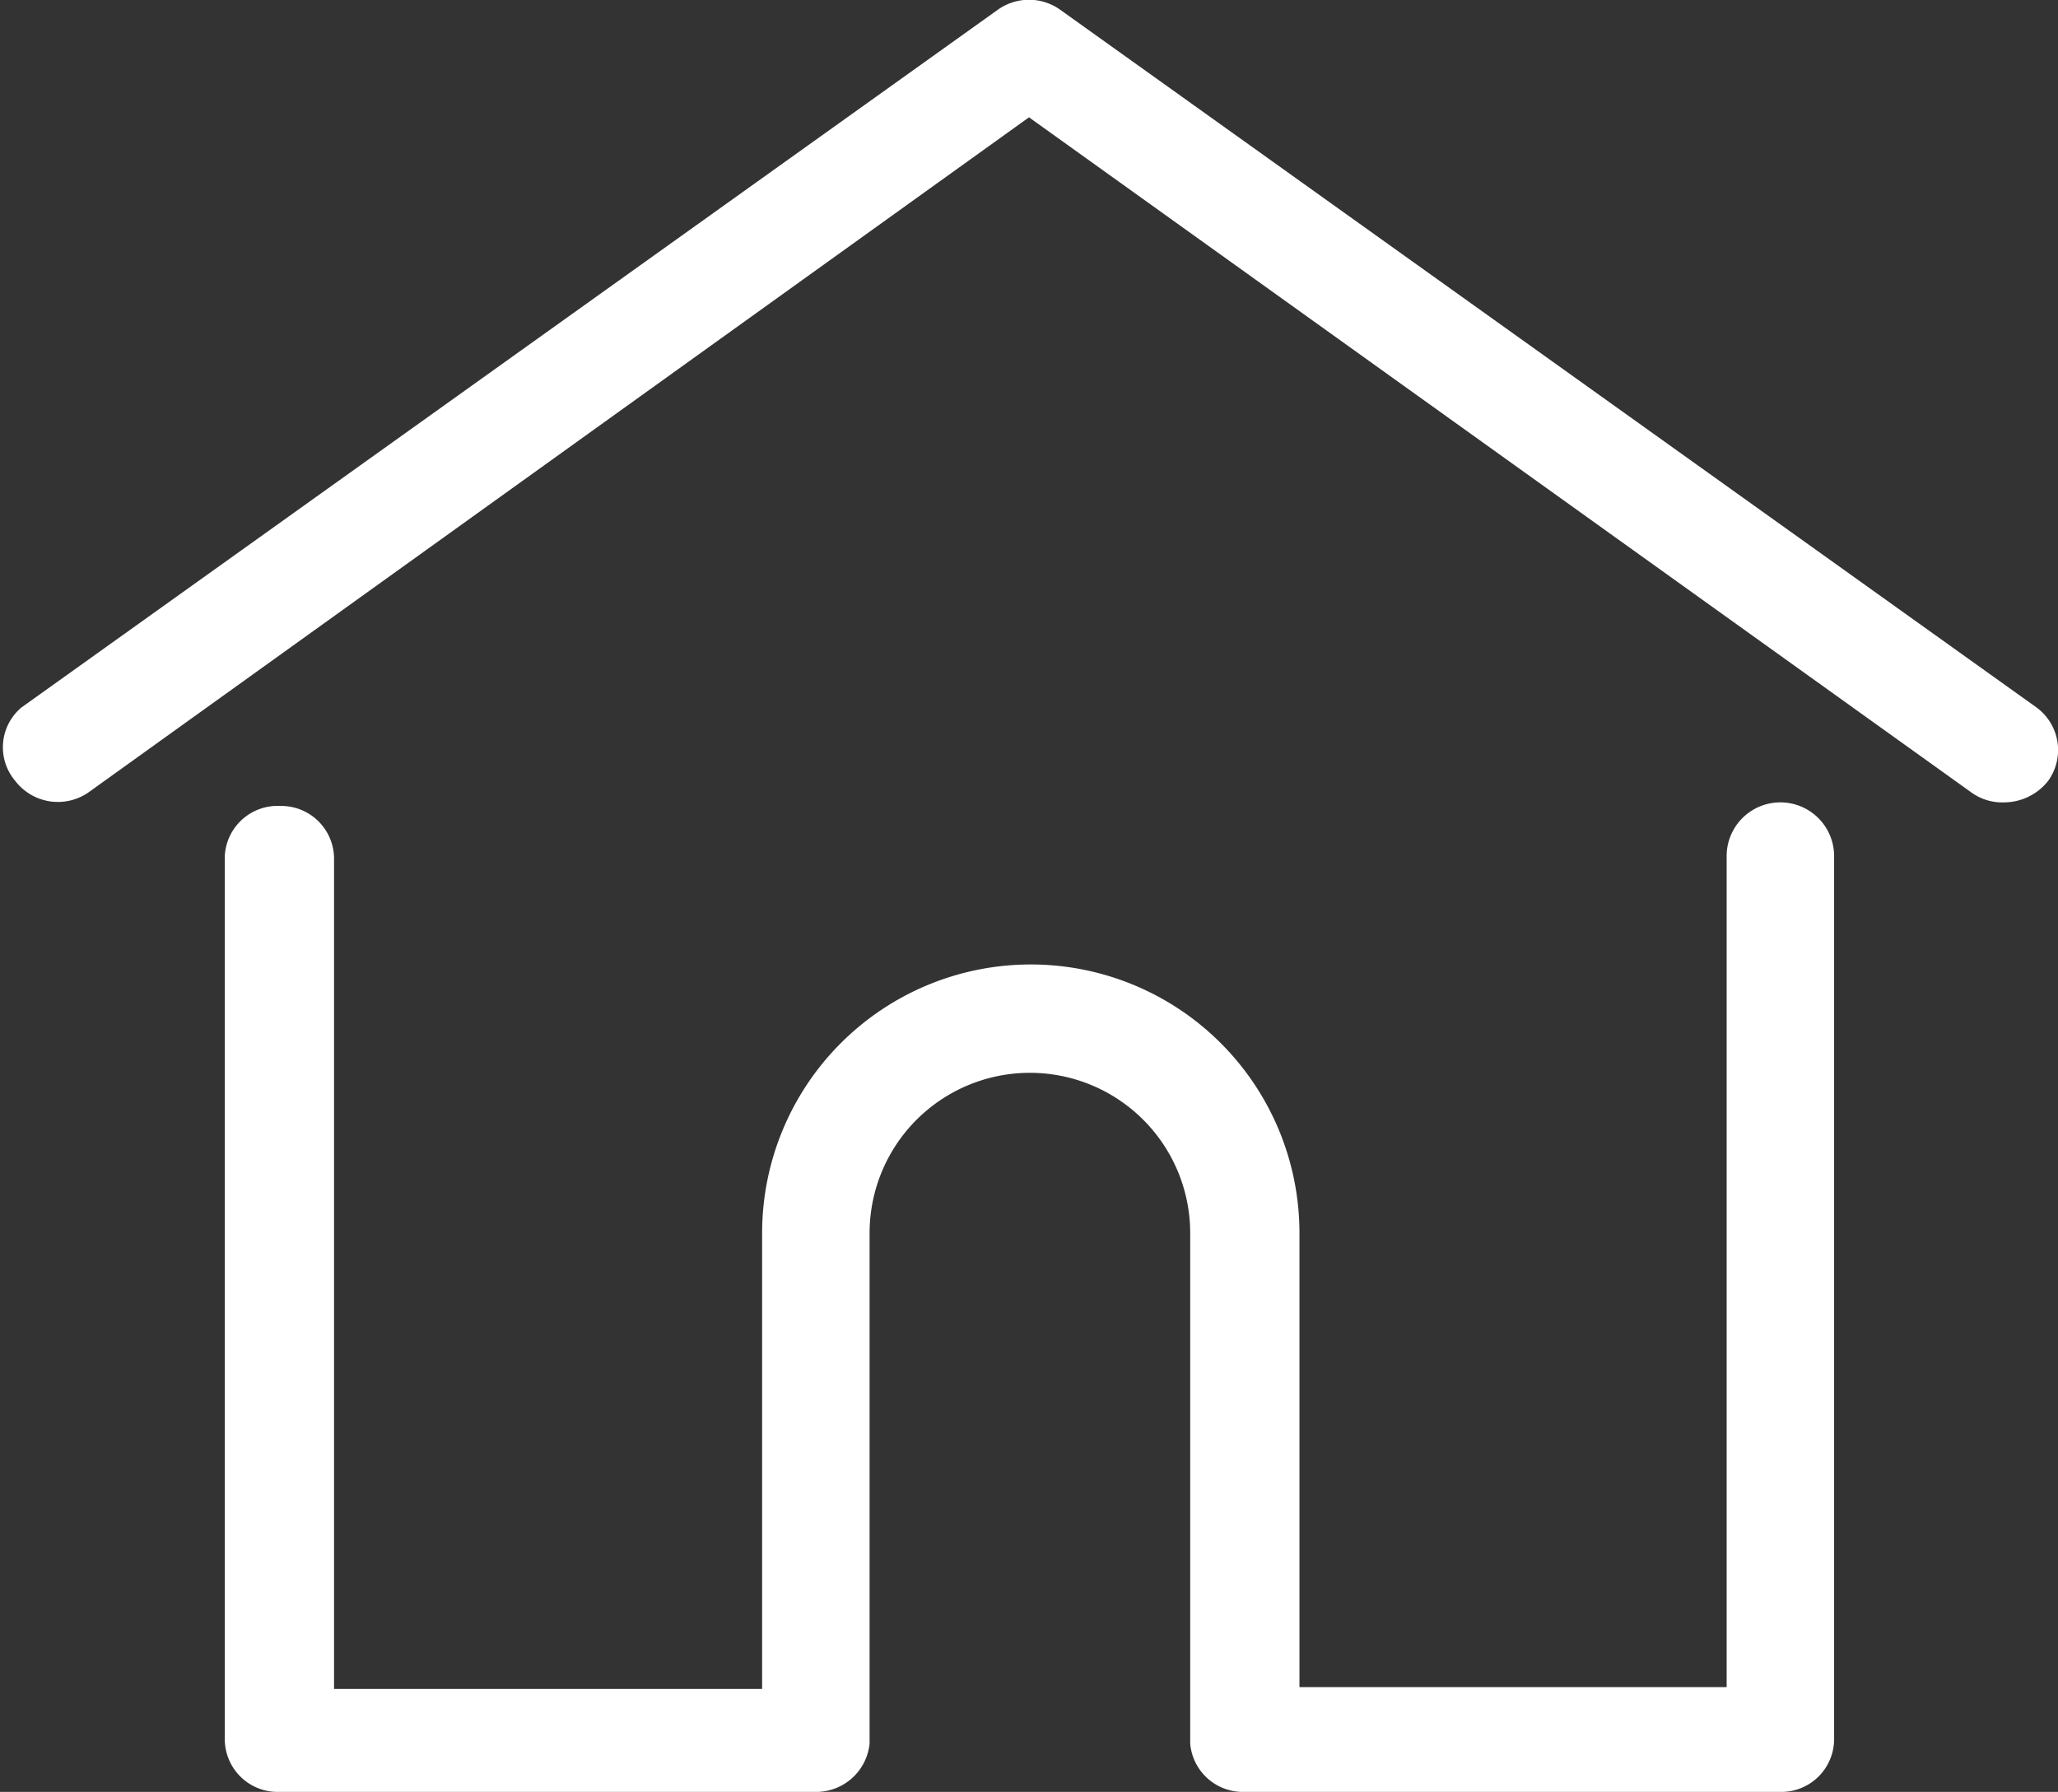 <svg xmlns="http://www.w3.org/2000/svg" viewBox="0 0 22.98 20.01"><rect x="0" y="0" width="22.98" height="20.01" fill="#333333" stroke="none"/><defs><style>.cls-1{fill:#fff;fill-rule:evenodd;}</style></defs><g id="Layer_2" data-name="Layer 2"><g id="Layer_1-2" data-name="Layer 1"><path class="cls-1" d="M22.87,8.72a.63.63,0,0,1-.49.24A.59.59,0,0,1,22,8.84L11.49,1.31,1,8.84a.6.6,0,0,1-.83-.12A.58.58,0,0,1,.24,7.9L11.14.11a.6.6,0,0,1,.7,0L22.74,7.9A.59.59,0,0,1,22.87,8.72ZM3.13,9a.59.59,0,0,1,.6.58v9.28H8.51V13.77a3,3,0,0,1,6,0v5.07h4.77V9.56a.6.6,0,0,1,1.2,0v9.86a.59.59,0,0,1-.6.59h-6a.59.59,0,0,1-.59-.54.07.07,0,0,1,0,0V13.77a1.79,1.79,0,0,0-3.58,0v5.7a.6.6,0,0,1-.6.54h-6a.59.59,0,0,1-.6-.59V9.56A.59.59,0,0,1,3.13,9Z"/></g></g></svg>